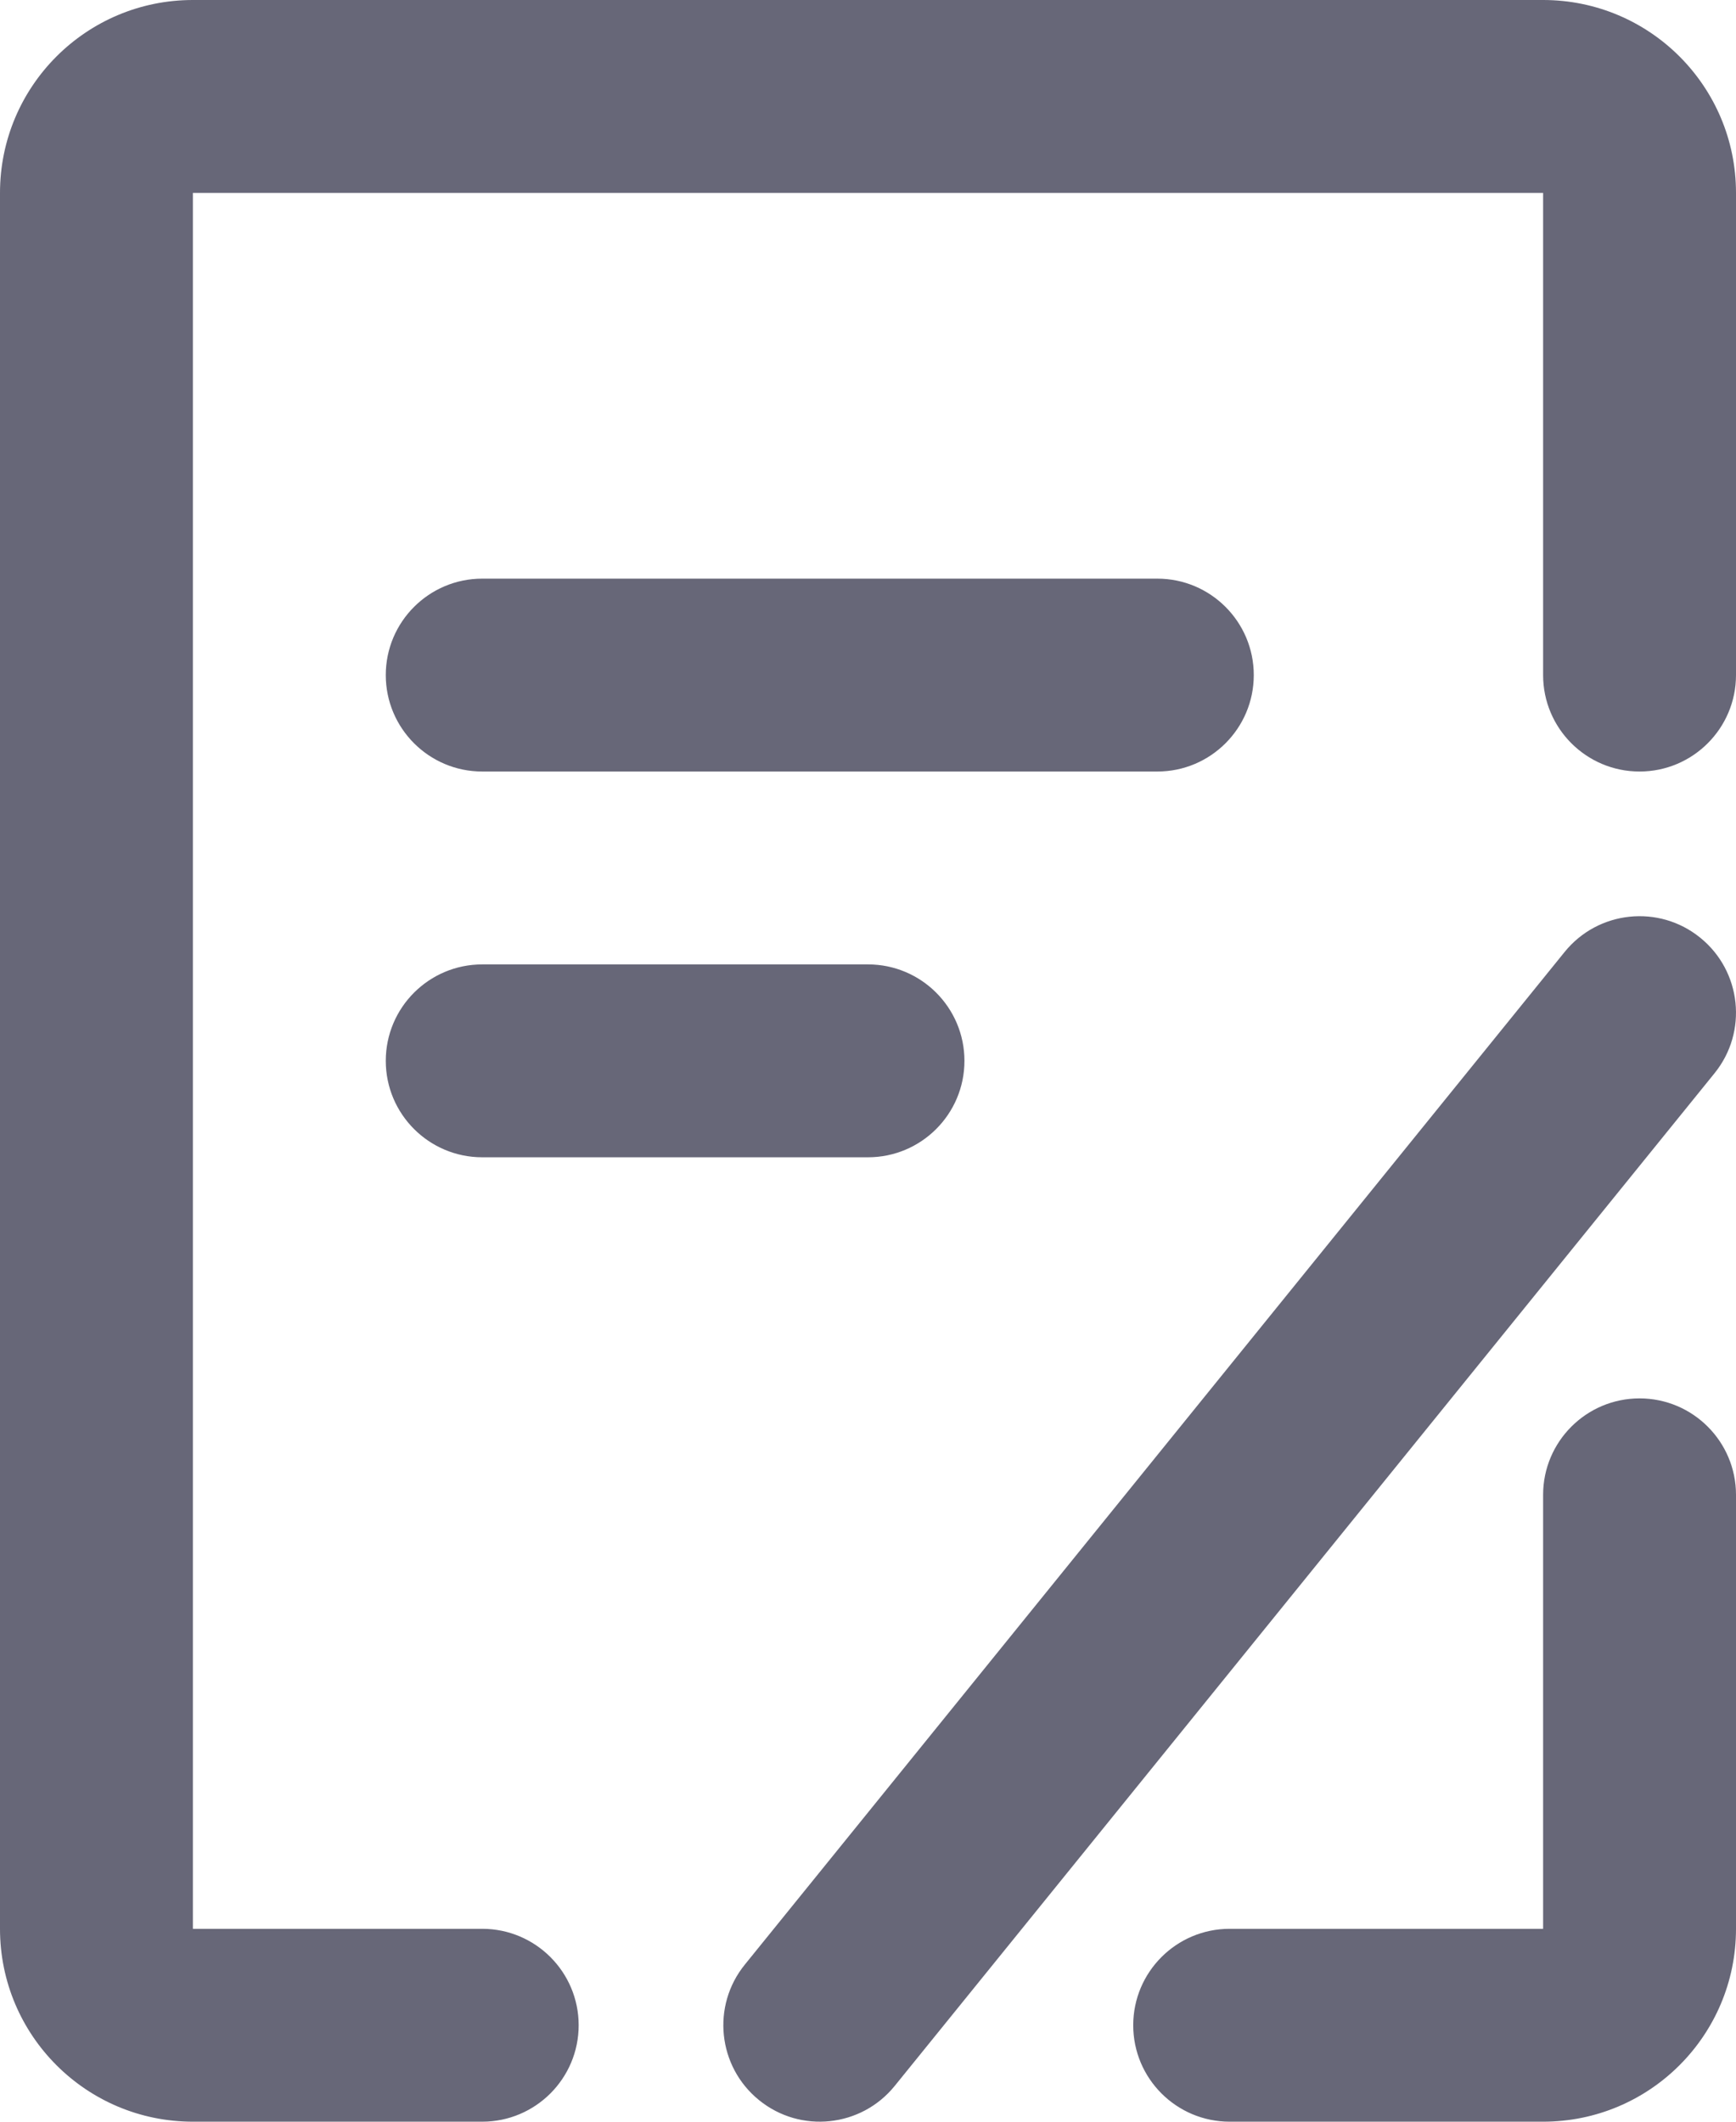 <svg width="18" height="22" viewBox="0 0 18 22" fill="none" xmlns="http://www.w3.org/2000/svg">
<path d="M18 15.5C18 14.948 17.552 14.5 17 14.5C16.448 14.5 16 14.948 16 15.5H18ZM12.75 20C12.198 20 11.75 20.448 11.75 21C11.75 21.552 12.198 22 12.75 22V20ZM16 7C16 7.552 16.448 8 17 8C17.552 8 18 7.552 18 7H16ZM5 22C5.552 22 6 21.552 6 21C6 20.448 5.552 20 5 20V22ZM5 6C4.448 6 4 6.448 4 7C4 7.552 4.448 8 5 8V6ZM12 8C12.552 8 13 7.552 13 7C13 6.448 12.552 6 12 6V8ZM7.723 20.371C7.375 20.8 7.442 21.43 7.871 21.777C8.3 22.125 8.93 22.058 9.277 21.629L7.723 20.371ZM17.777 11.129C18.125 10.7 18.058 10.07 17.629 9.723C17.2 9.375 16.57 9.442 16.223 9.871L17.777 11.129ZM5 10C4.448 10 4 10.448 4 11C4 11.552 4.448 12 5 12V10ZM9 12C9.552 12 10 11.552 10 11C10 10.448 9.552 10 9 10V12ZM16 15.5V20H18V15.5H16ZM16 20V22C17.105 22 18 21.105 18 20H16ZM16 20H12.75V22H16V20ZM18 7V2H16V7H18ZM18 2C18 0.895 17.105 0 16 0V2H18ZM16 0H2V2H16V0ZM2 0C0.895 0 0 0.895 0 2H2V0ZM0 2V20H2V2H0ZM0 20C0 21.105 0.895 22 2 22V20H0ZM2 22H5V20H2V22ZM5 8H12V6H5V8ZM9.277 21.629L17.777 11.129L16.223 9.871L7.723 20.371L9.277 21.629ZM5 12H9V10H5V12Z" fill="#676778"/>
</svg>
